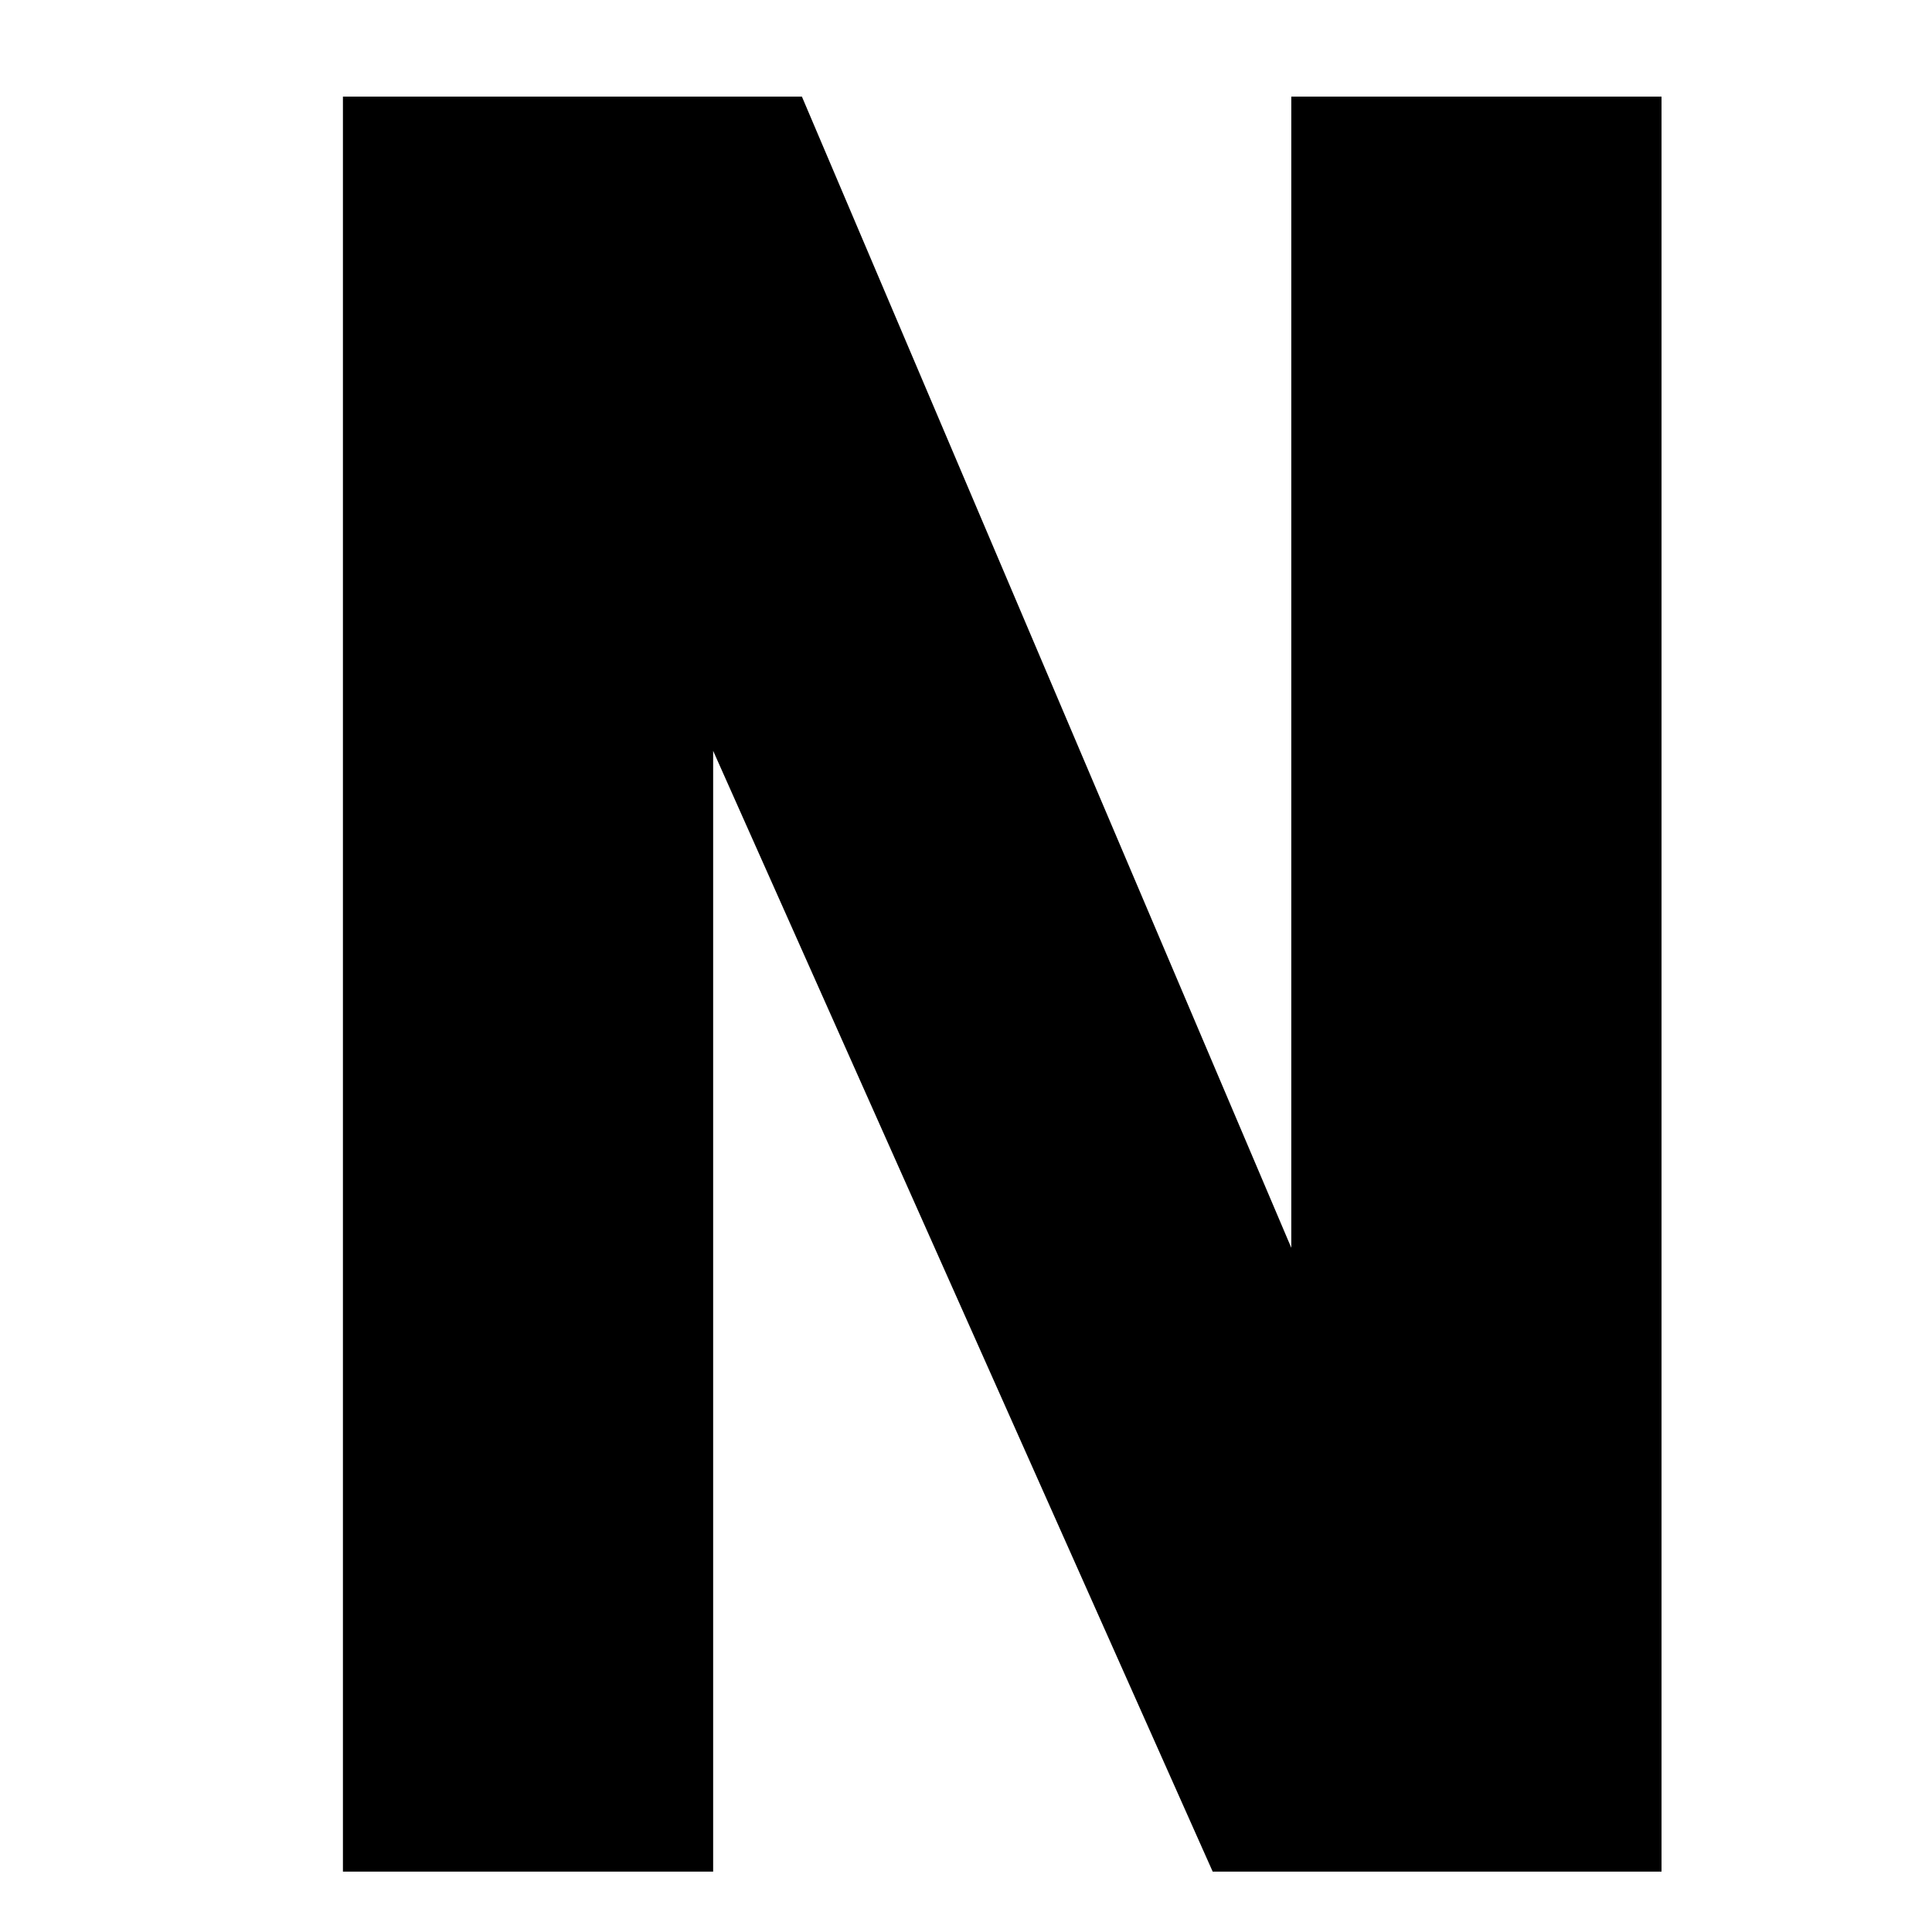 <svg width="32" height="32" viewBox="0 0 32 32" fill="none" xmlns="http://www.w3.org/2000/svg">
<rect width="32" height="32" fill="white"/>
<path d="M5.68 31L5.68 1.6H13.282L21.388 20.668V1.6H27.52V31H20.086L11.812 12.436V31H5.68Z" fill="black"/>
</svg>
